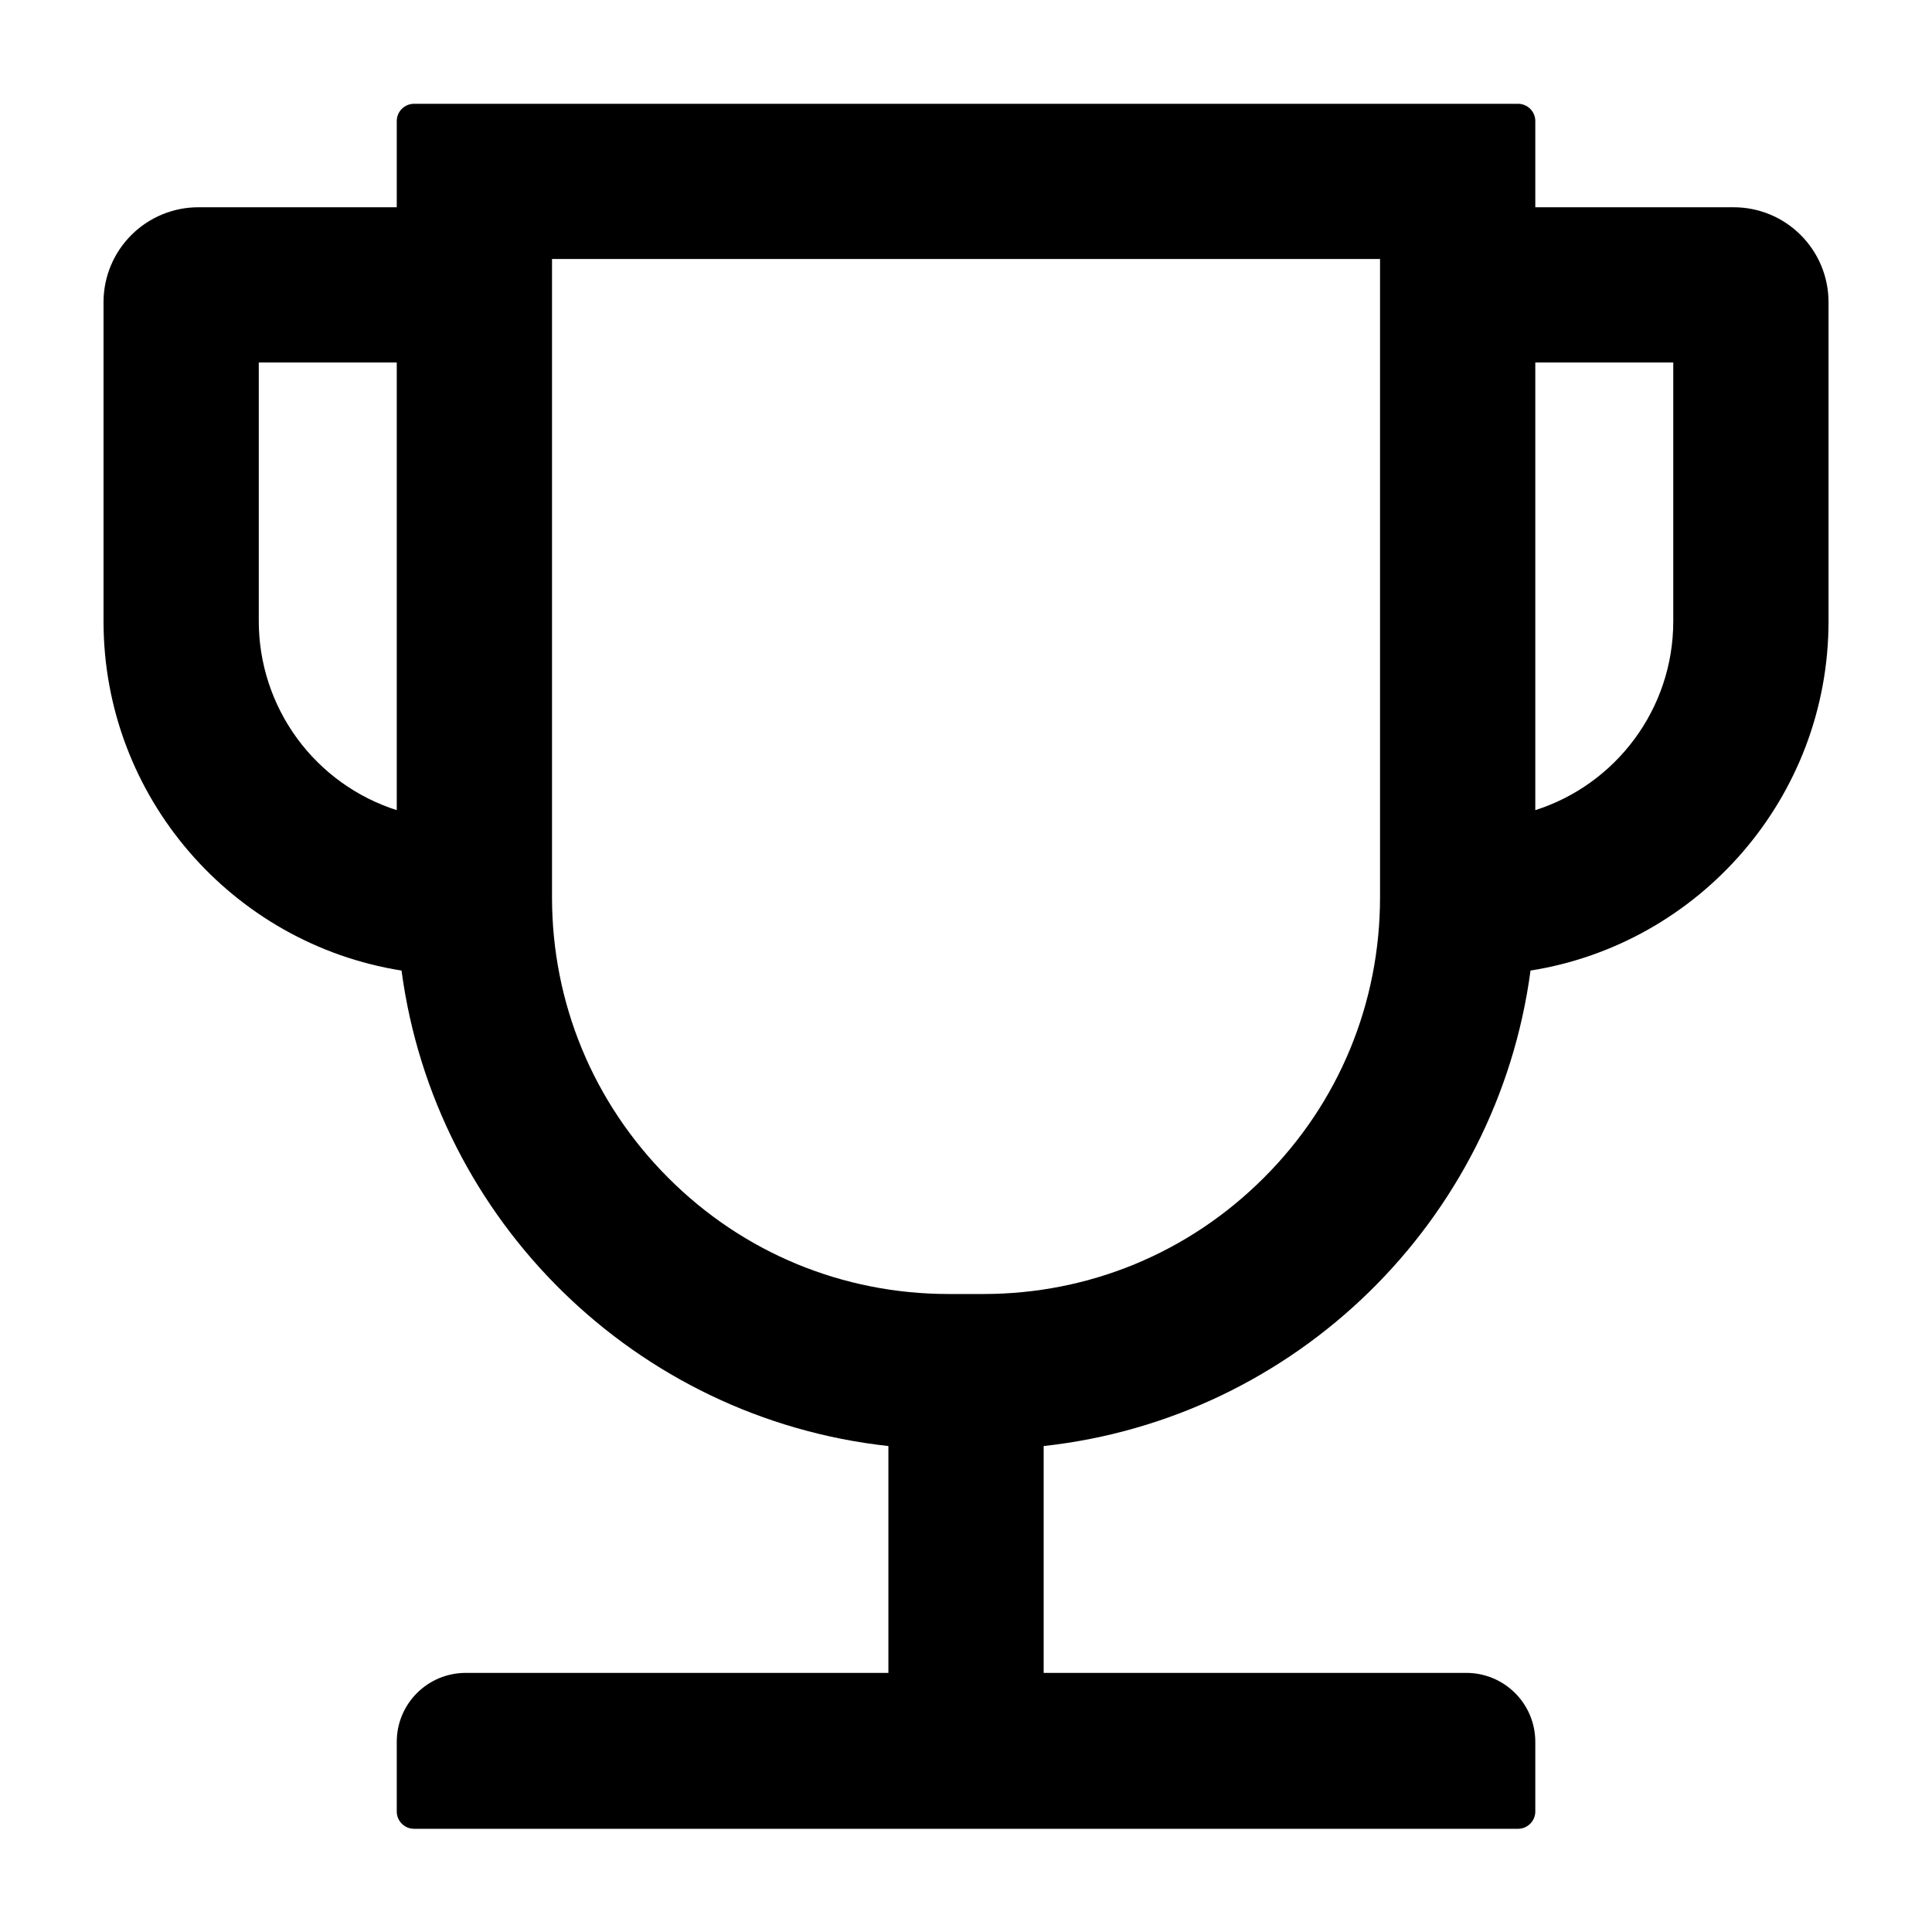 <svg width="36" height="36" viewBox="0 0 36 36" fill="none" xmlns="http://www.w3.org/2000/svg">
<path d="M32.304 3.862H28.608V2.255C28.608 2.078 28.463 1.934 28.286 1.934H7.715C7.538 1.934 7.393 2.078 7.393 2.255V3.862H3.697C3.228 3.862 2.779 4.048 2.447 4.38C2.115 4.712 1.929 5.161 1.929 5.63V11.576C1.929 14.859 4.34 17.587 7.482 18.085C8.105 22.754 11.853 26.43 16.554 26.945V31.172H8.679C7.968 31.172 7.393 31.746 7.393 32.457V33.755C7.393 33.932 7.538 34.077 7.715 34.077H28.286C28.463 34.077 28.608 33.932 28.608 33.755V32.457C28.608 31.746 28.033 31.172 27.322 31.172H19.447V26.945C24.148 26.43 27.897 22.754 28.519 18.085C31.661 17.587 34.072 14.859 34.072 11.576V5.63C34.072 5.161 33.886 4.712 33.554 4.38C33.223 4.048 32.773 3.862 32.304 3.862ZM4.822 11.576V6.755H7.393V15.096C6.647 14.858 5.996 14.388 5.534 13.756C5.072 13.123 4.822 12.36 4.822 11.576ZM25.715 16.719C25.715 18.692 24.948 20.552 23.549 21.947C22.151 23.345 20.295 24.112 18.322 24.112H17.679C15.706 24.112 13.846 23.345 12.452 21.947C11.054 20.548 10.286 18.692 10.286 16.719V4.826H25.715V16.719ZM31.179 11.576C31.179 13.224 30.098 14.622 28.608 15.096V6.755H31.179V11.576Z" fill="currentColor"/>
</svg>
